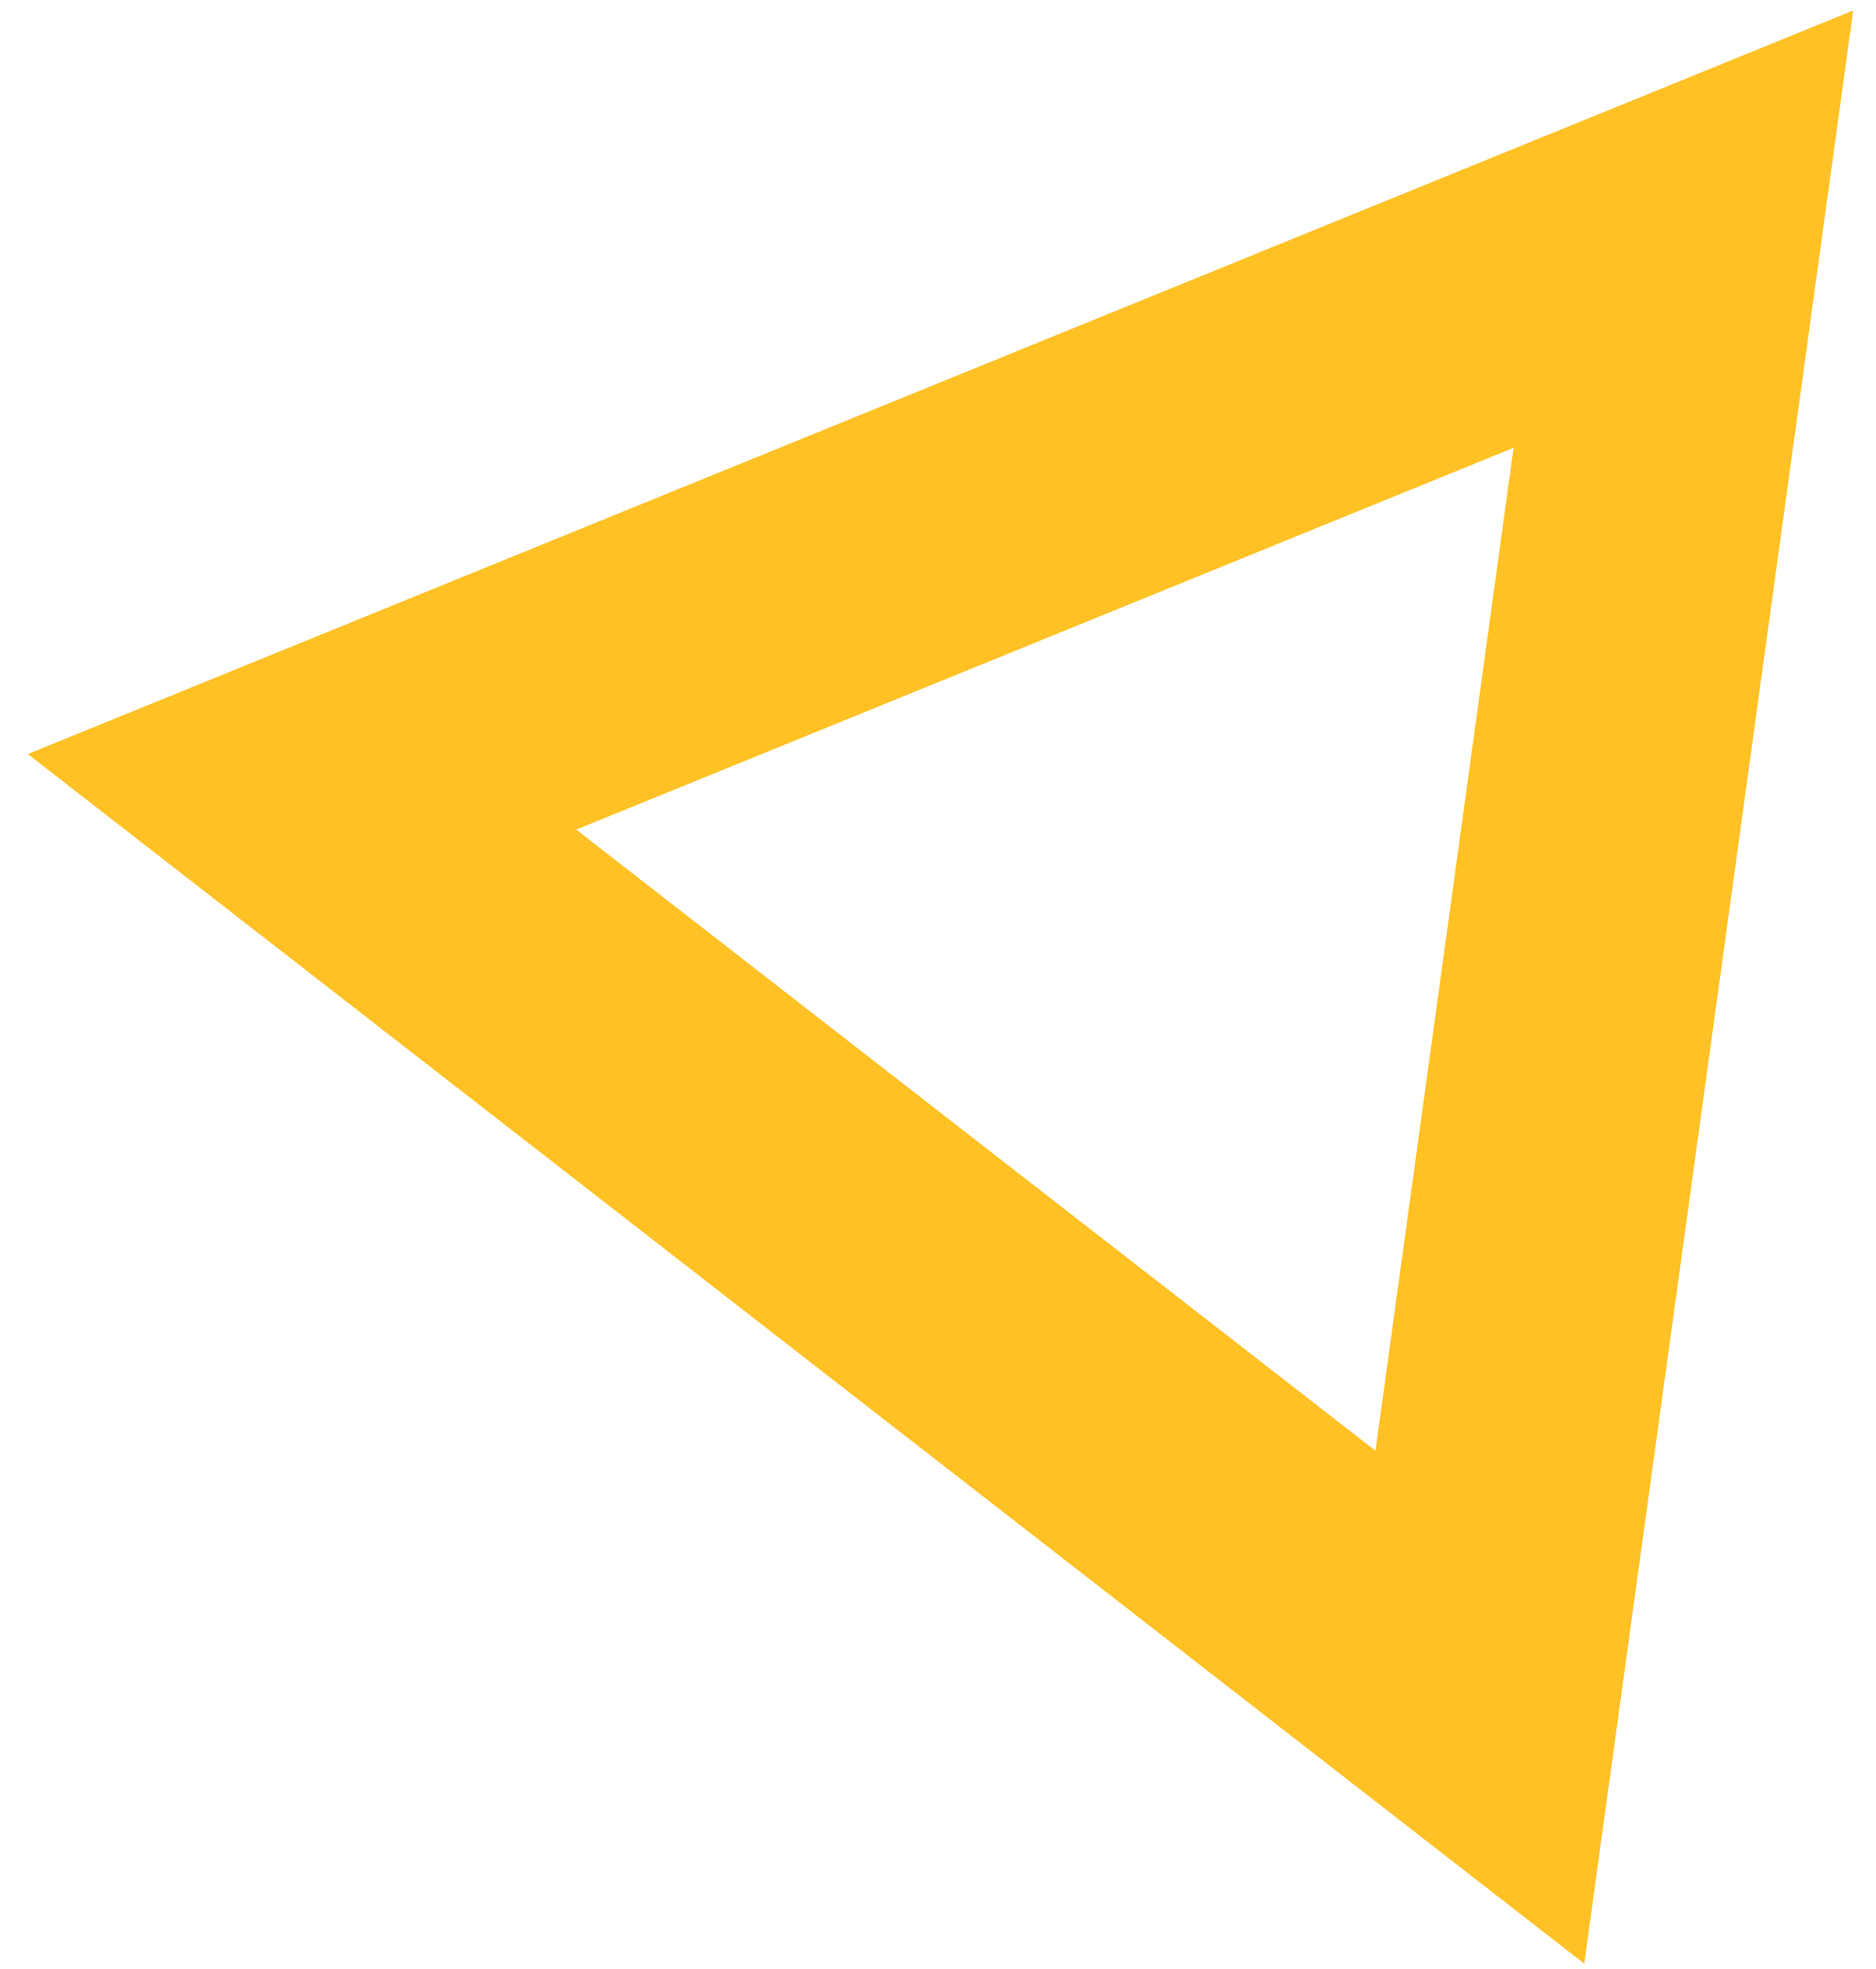 <svg width="61" height="64" viewBox="0 0 61 64" fill="none" xmlns="http://www.w3.org/2000/svg">
<path d="M9.821 25.738L54.737 7.448L48.119 55.491L9.821 25.738Z" stroke="#FFC124" stroke-width="9"/>
</svg>
